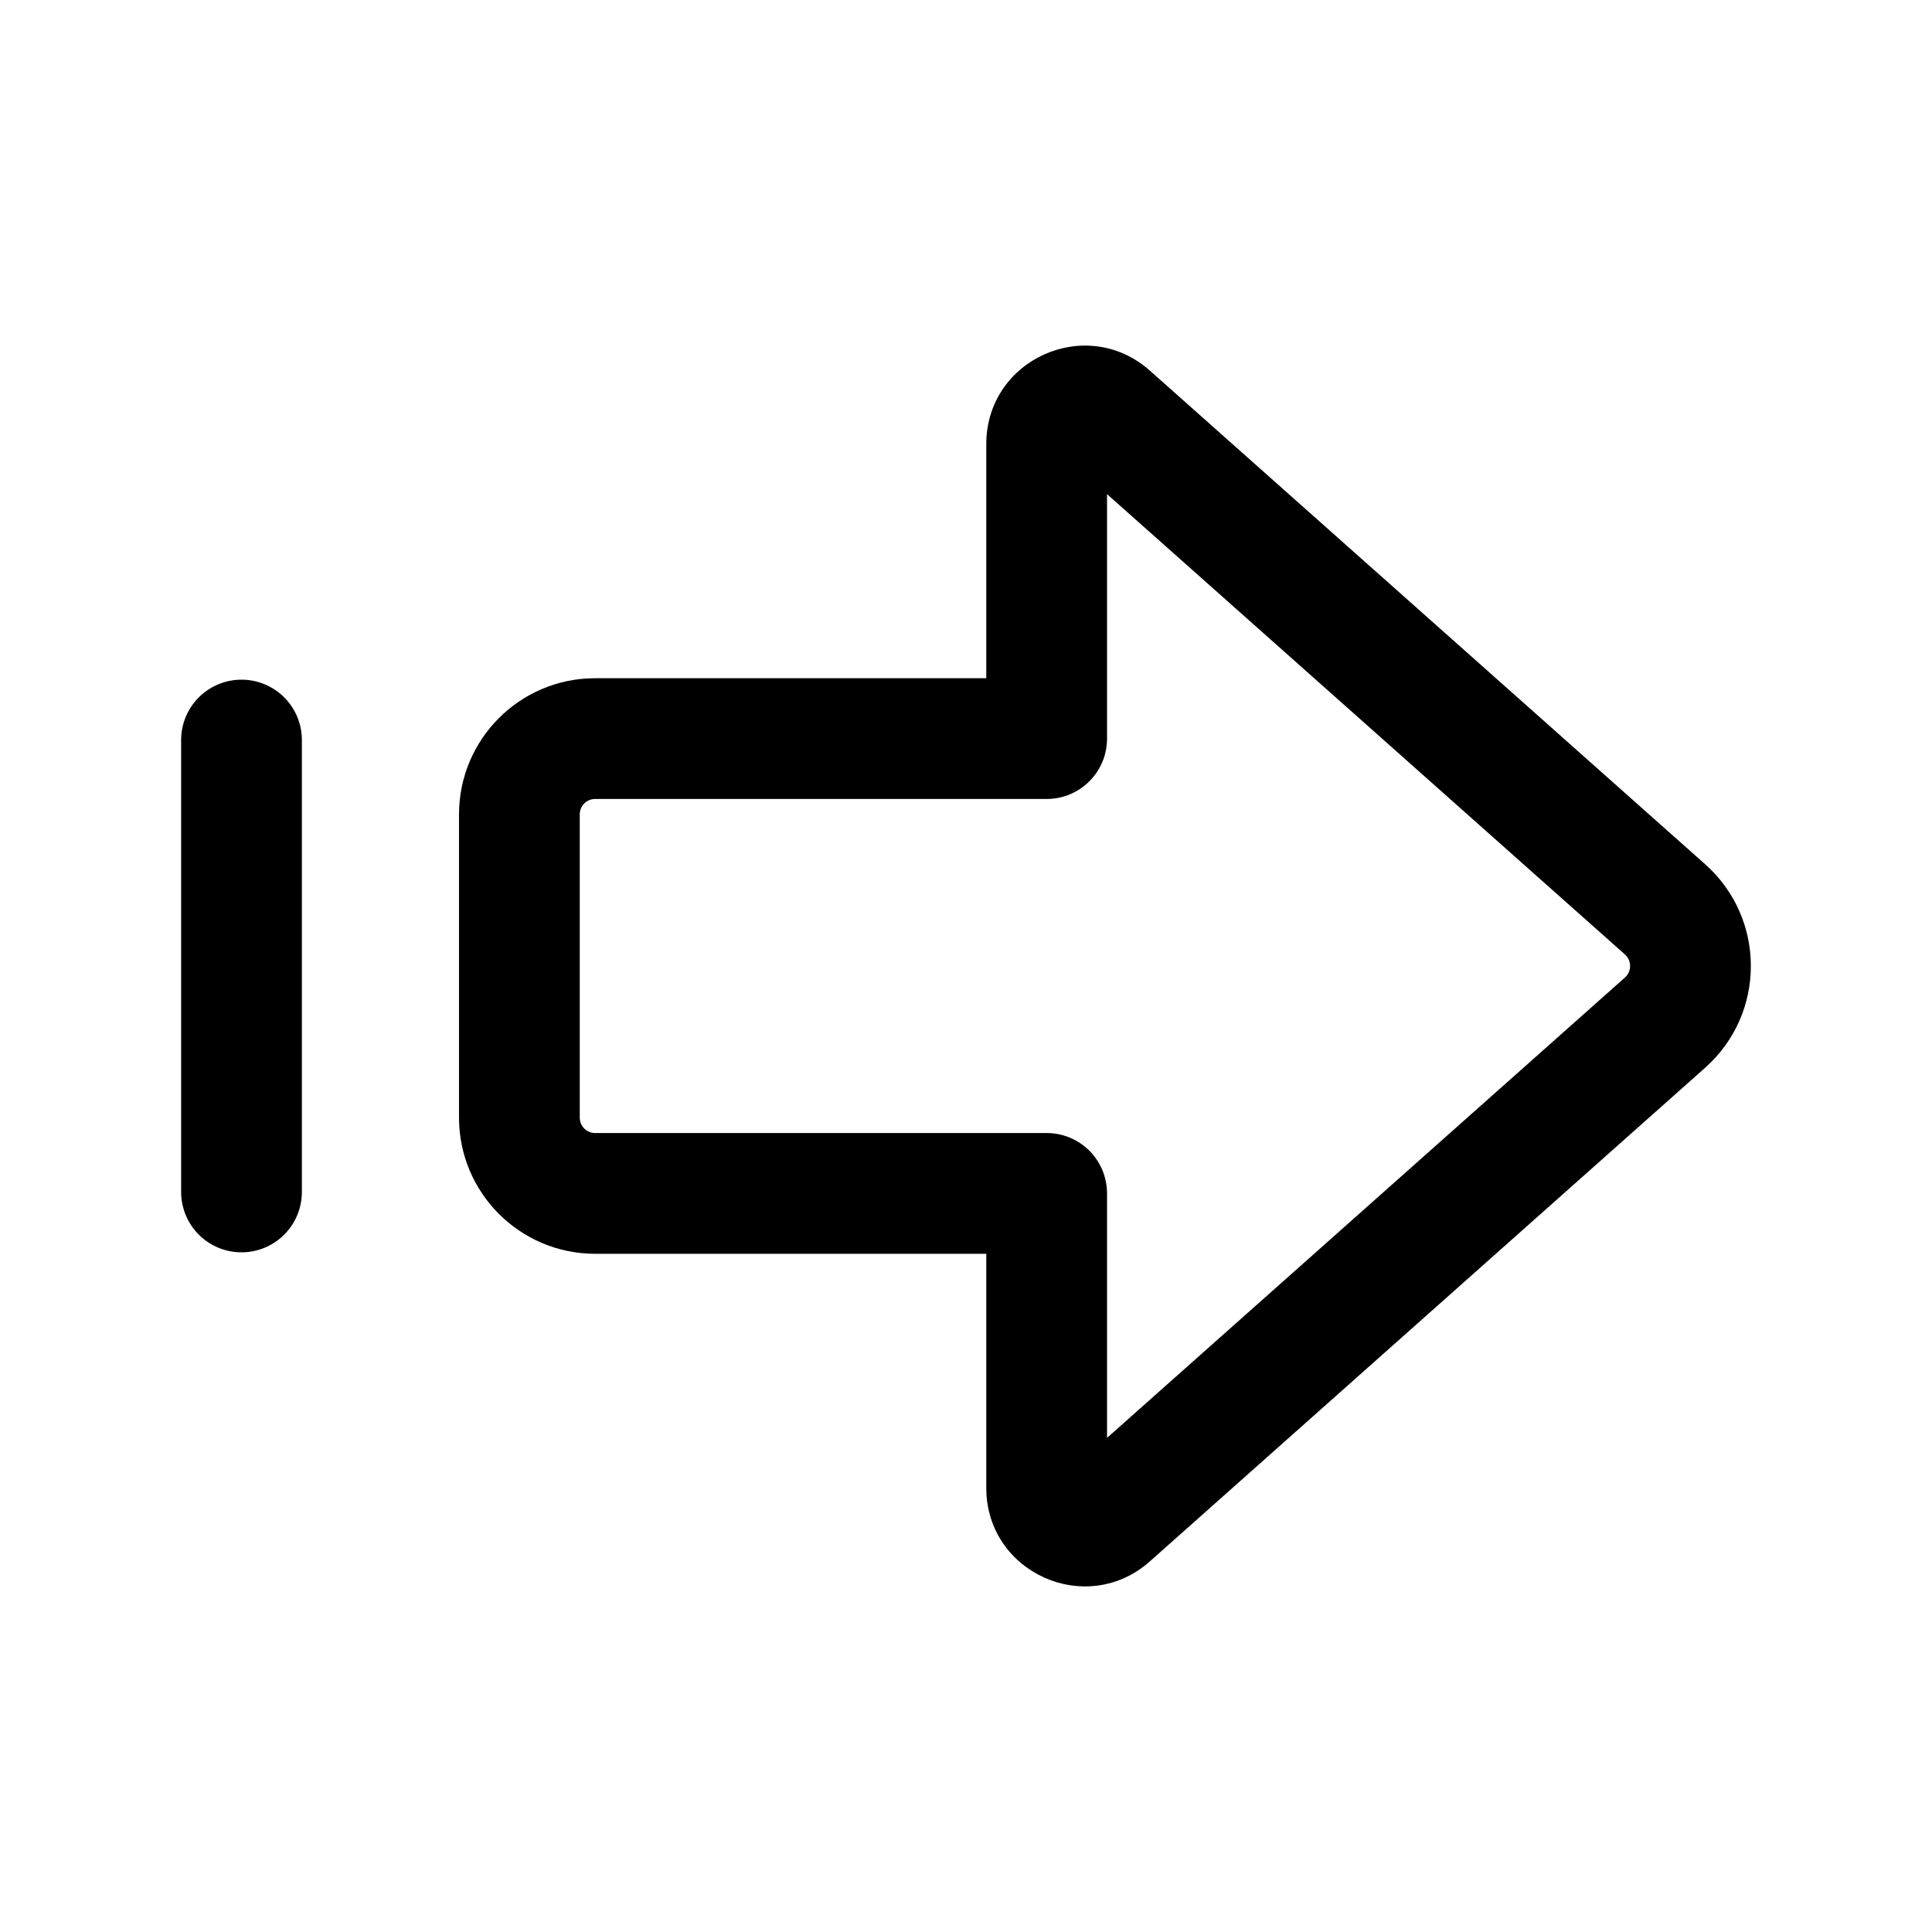<svg width="24" height="24" viewBox="0 0 24 24" fill="none" xmlns="http://www.w3.org/2000/svg">
<path d="M20.684 12.704L20.186 12.143L20.684 12.704ZM13.785 18.836L14.284 19.396L13.785 18.836ZM13.002 18.484H12.252H13.002ZM13.002 14.825H13.752C13.752 14.626 13.673 14.435 13.532 14.294C13.392 14.154 13.201 14.075 13.002 14.075L13.002 14.825ZM7.393 14.825L7.393 15.575H7.393L7.393 14.825ZM6.452 13.883H5.702H6.452ZM6.452 10.117H7.202H6.452ZM7.393 9.175L7.393 9.925H7.393L7.393 9.175ZM13.002 9.175L13.002 9.925C13.416 9.925 13.752 9.59 13.752 9.175H13.002ZM13.002 5.516H13.752V5.516L13.002 5.516ZM13.785 5.164L13.287 5.725L13.287 5.725L13.785 5.164ZM20.684 11.296L21.182 10.736V10.736L20.684 11.296ZM20.186 12.143L13.287 18.275L14.284 19.396L21.182 13.264L20.186 12.143ZM13.752 18.484V14.825H12.252V18.484H13.752ZM13.002 14.075L7.393 14.075L7.393 15.575L13.002 15.575L13.002 14.075ZM7.202 13.883V10.117H5.702V13.883H7.202ZM7.393 9.925L13.002 9.925L13.002 8.425L7.393 8.425L7.393 9.925ZM13.752 9.175V5.516H12.252V9.175H13.752ZM13.287 5.725L20.186 11.857L21.182 10.736L14.284 4.604L13.287 5.725ZM13.752 5.516C13.752 5.757 13.467 5.885 13.287 5.725L14.284 4.604C13.496 3.904 12.252 4.463 12.252 5.516L13.752 5.516ZM7.202 10.117C7.202 10.011 7.287 9.925 7.393 9.925L7.393 8.425C6.459 8.425 5.702 9.183 5.702 10.117H7.202ZM7.393 14.075C7.287 14.075 7.202 13.989 7.202 13.883H5.702C5.702 14.817 6.459 15.575 7.393 15.575L7.393 14.075ZM13.287 18.275C13.467 18.115 13.752 18.243 13.752 18.484H12.252C12.252 19.537 13.496 20.096 14.284 19.396L13.287 18.275ZM21.182 13.264C21.939 12.591 21.939 11.409 21.182 10.736L20.186 11.857C20.271 11.933 20.271 12.067 20.186 12.143L21.182 13.264Z" fill="black"/>
<path d="M3 14.807V9.193" stroke="black" stroke-width="1.5" stroke-linecap="round"/>
</svg>